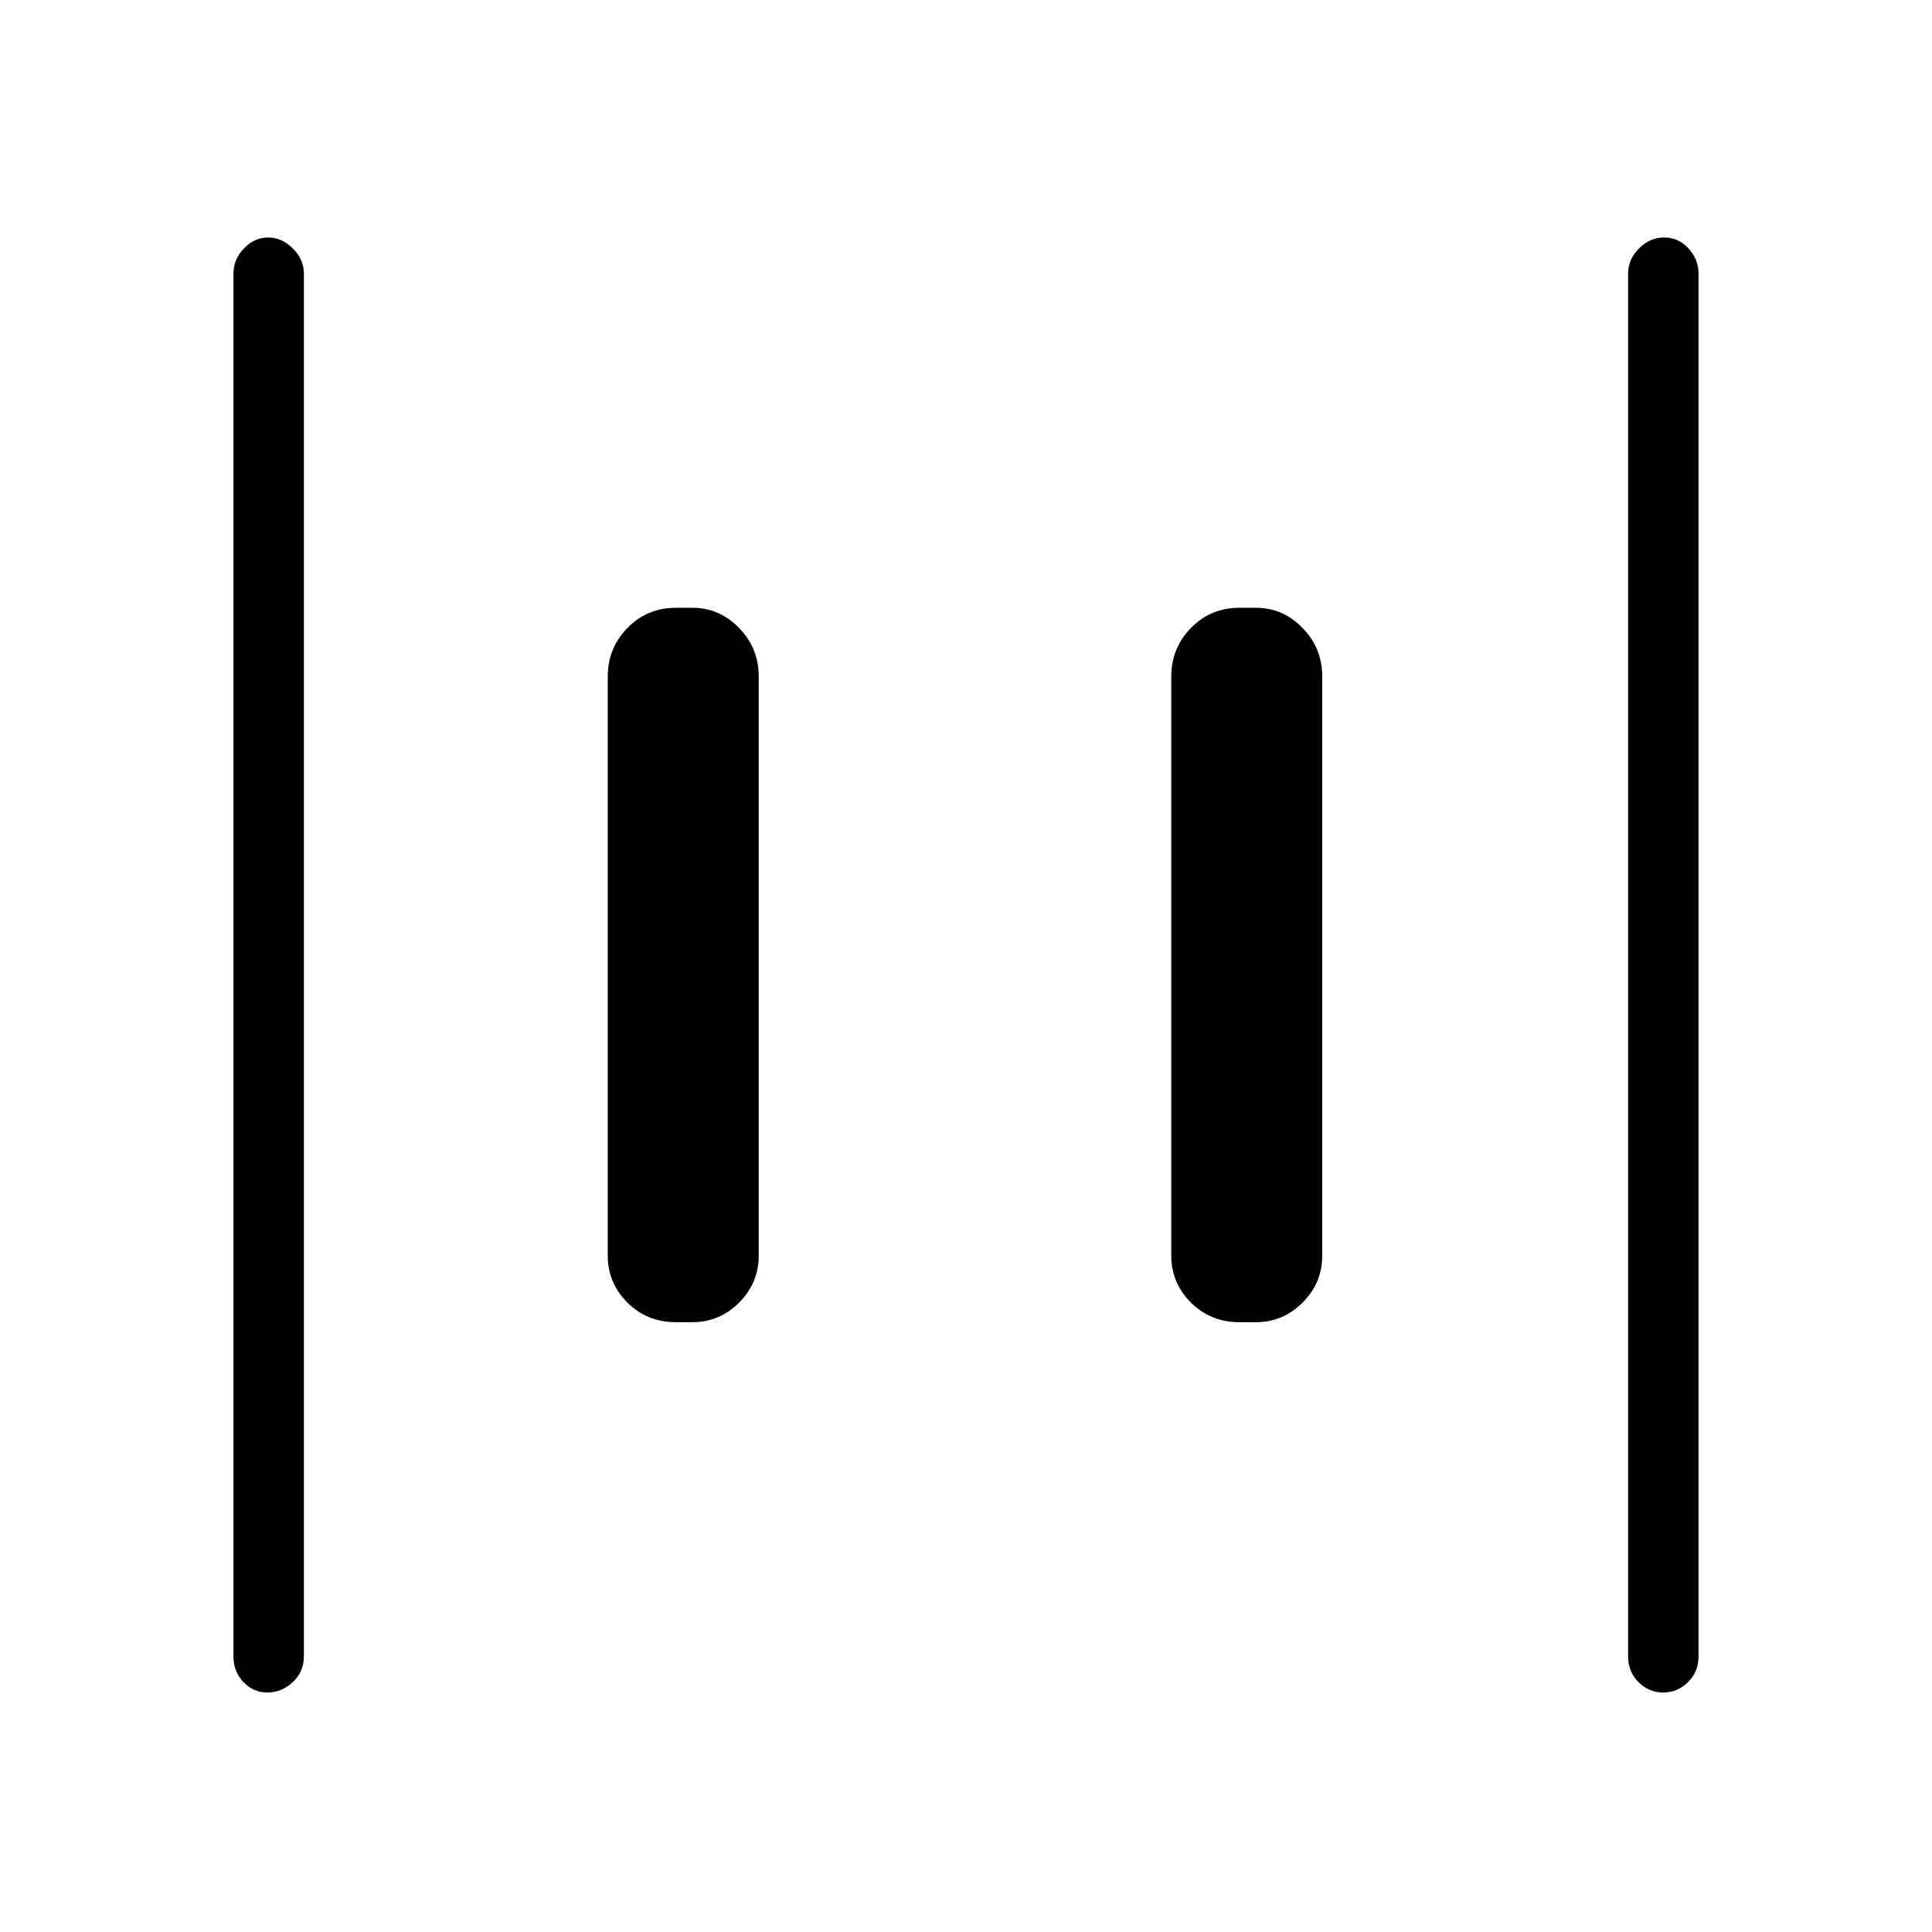 <svg xmlns="http://www.w3.org/2000/svg" height="48" viewBox="0 -960 960 960" width="48"><path d="M616-303q-14.47 0-24.24-9.75Q582-322.5 582-336v-288q0-13.92 9.76-23.96Q601.53-658 616-658h8q13.5 0 23.25 10.04T657-624v288q0 13.5-9.75 23.25T624-303h-8Zm-280 0q-14.48 0-24.24-9.75Q302-322.5 302-336v-288q0-13.92 9.76-23.96Q321.52-658 336-658h8q13.5 0 23.25 10.04T377-624v288q0 13.5-9.75 23.25T344-303h-8Zm490.46 184q-7.09 0-12.28-5.16Q809-129.32 809-137v-687q0-7.13 5.41-12.56 5.41-5.44 12.5-5.44t12.09 5.44q5 5.43 5 12.56v687q0 7.68-5.23 12.84T826.46-119Zm-693.69 0q-6.8 0-11.78-5.16Q116-129.32 116-137v-687q0-7.13 5.21-12.56 5.21-5.44 12-5.44t12.29 5.44q5.5 5.43 5.5 12.56v687q0 7.68-5.5 12.84-5.51 5.16-12.73 5.16Z"/></svg>